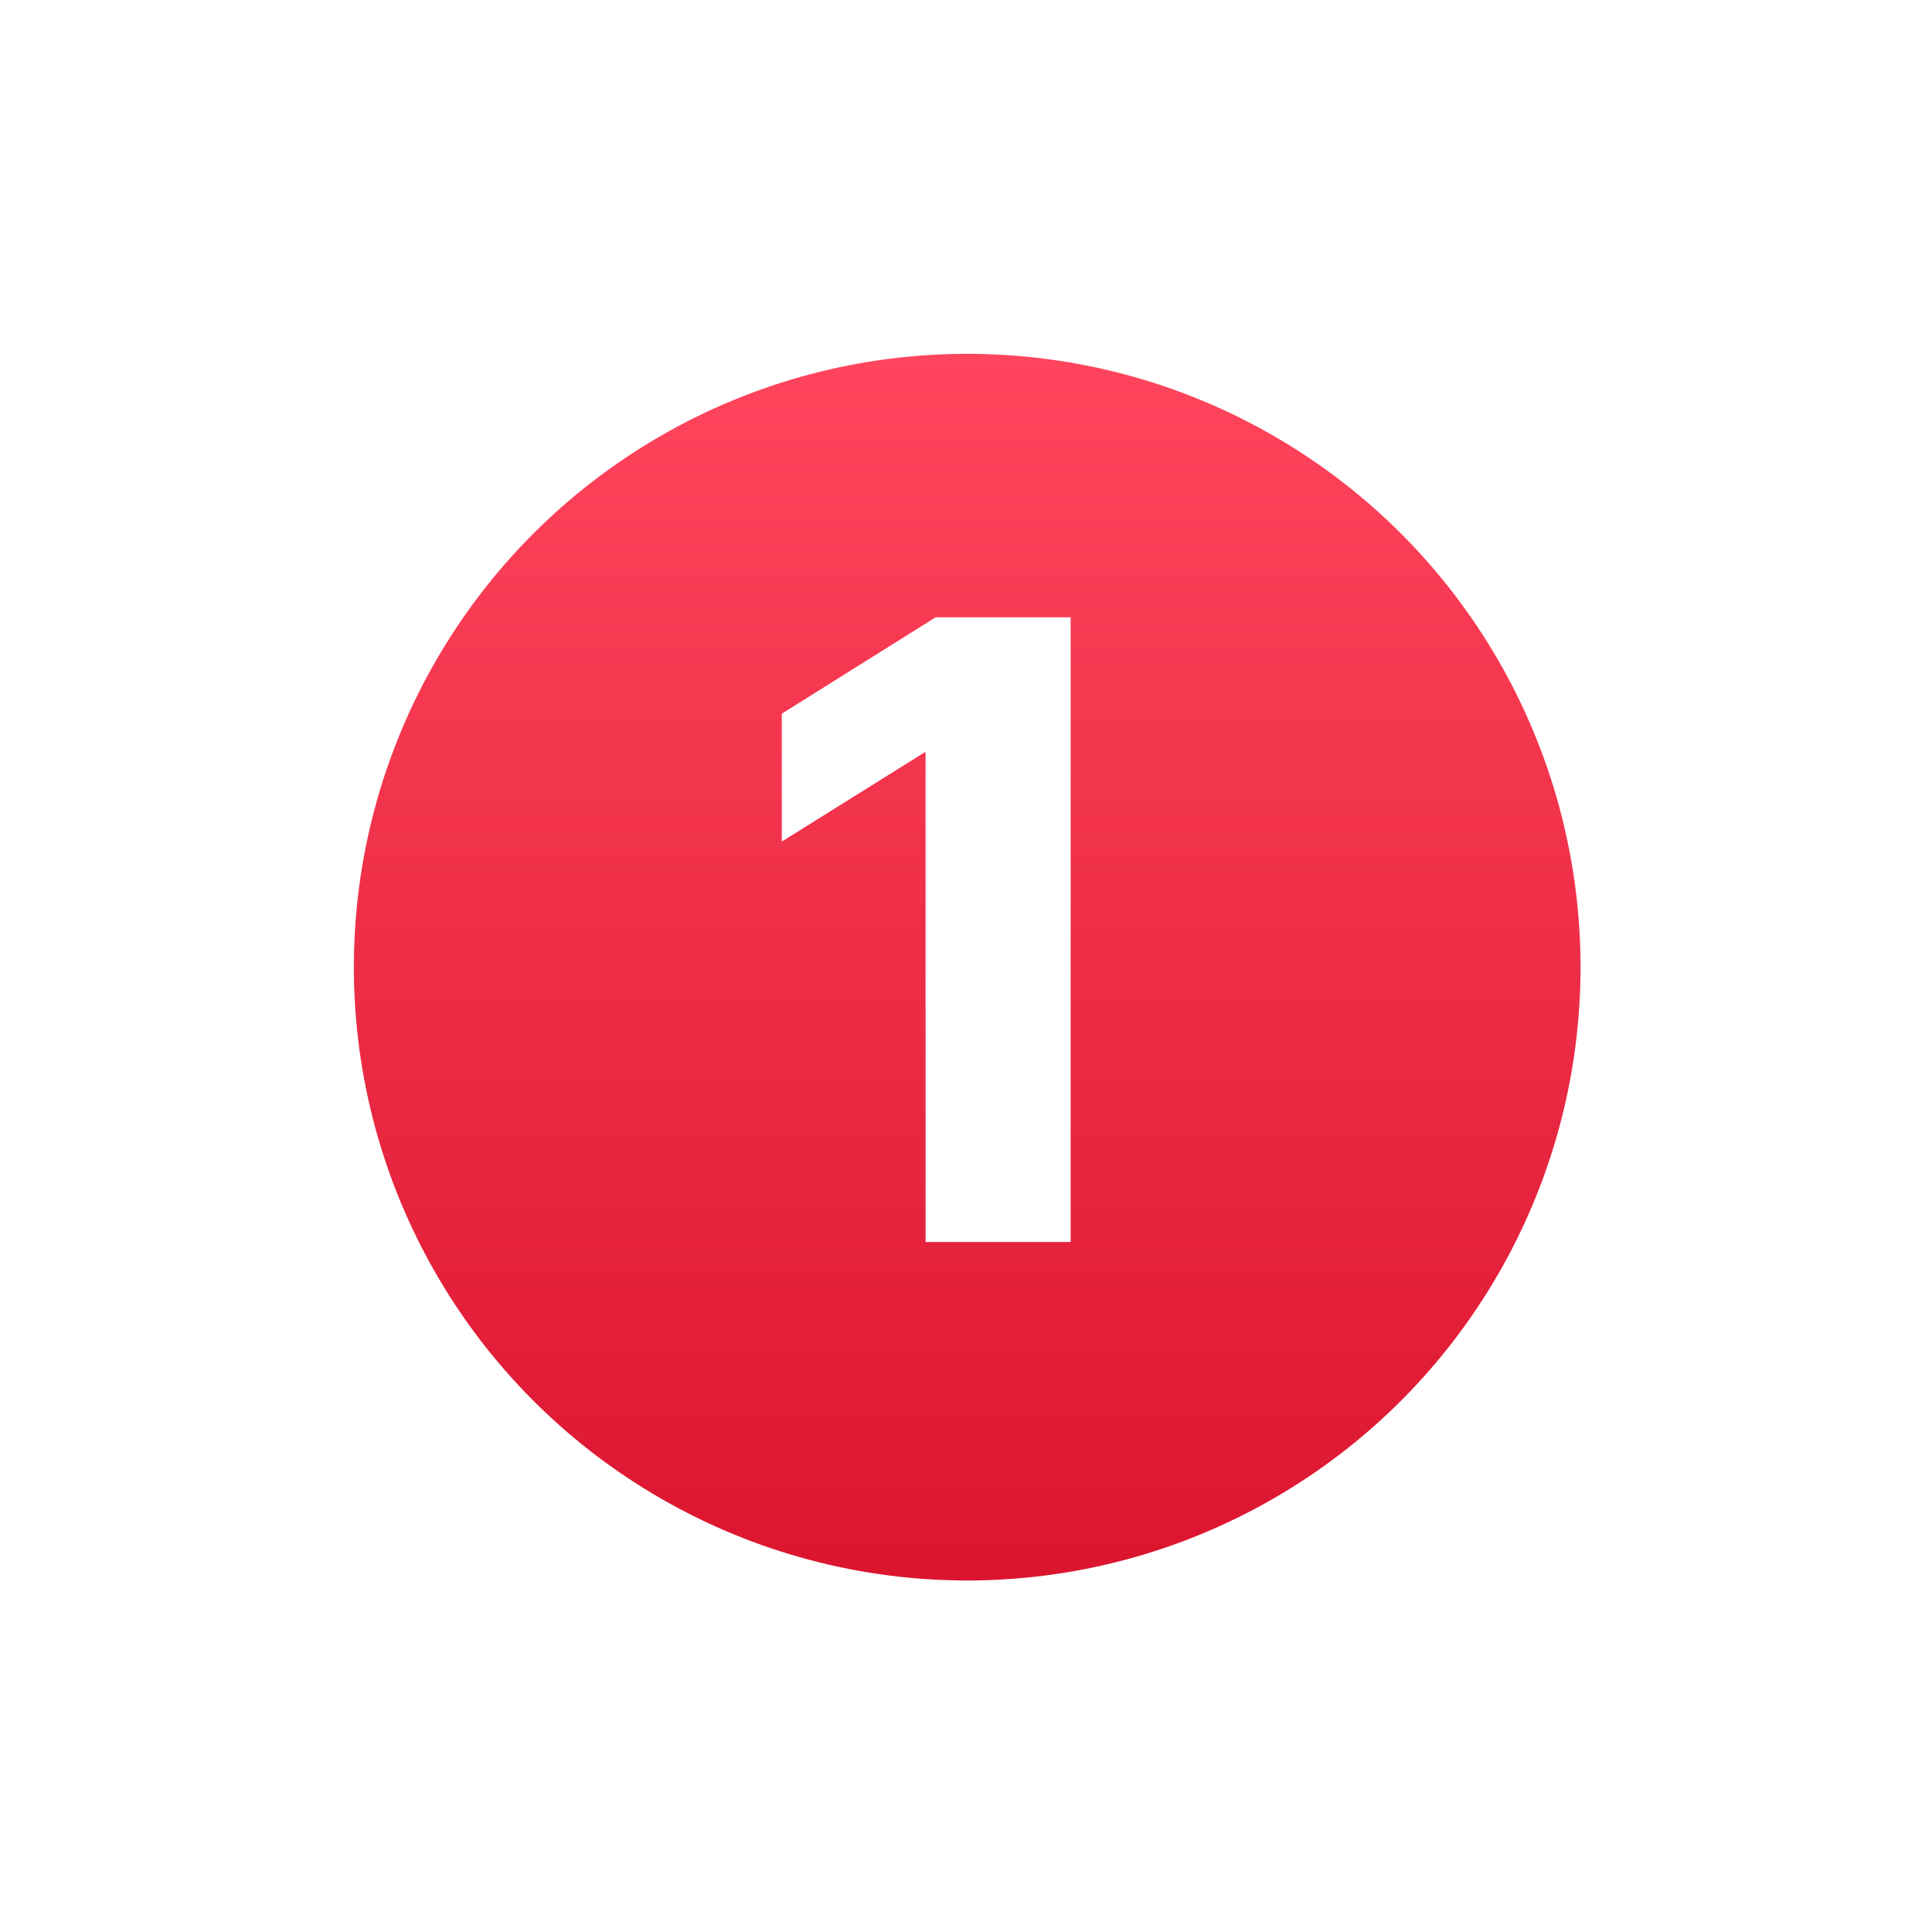 <svg width="126" height="126" viewBox="0 0 126 126" fill="none" xmlns="http://www.w3.org/2000/svg">
<g filter="url(#filter0_dn_869_585)">
<circle cx="63.078" cy="60.569" r="40" fill="url(#paint0_linear_869_585)"/>
</g>
<path d="M69.824 40.258V81H60.363L60.363 49.062H60.309L50.984 54.887V46.547L61.02 40.258H69.824Z" fill="white"/>
<defs>
<filter id="filter0_dn_869_585" x="0.52" y="0.518" width="125.116" height="125.116" filterUnits="userSpaceOnUse" color-interpolation-filters="sRGB">
<feFlood flood-opacity="0" result="BackgroundImageFix"/>
<feColorMatrix in="SourceAlpha" type="matrix" values="0 0 0 0 0 0 0 0 0 0 0 0 0 0 0 0 0 0 127 0" result="hardAlpha"/>
<feOffset dy="2.506"/>
<feGaussianBlur stdDeviation="11.279"/>
<feComposite in2="hardAlpha" operator="out"/>
<feColorMatrix type="matrix" values="0 0 0 0 0 0 0 0 0 0 0 0 0 0 0 0 0 0 0.76 0"/>
<feBlend mode="normal" in2="BackgroundImageFix" result="effect1_dropShadow_869_585"/>
<feBlend mode="normal" in="SourceGraphic" in2="BackgroundImageFix" result="shape"/>
<feTurbulence type="fractalNoise" baseFrequency="0.997 0.997" stitchTiles="stitch" numOctaves="3" result="noise" seed="2242" />
<feColorMatrix in="noise" type="luminanceToAlpha" result="alphaNoise" />
<feComponentTransfer in="alphaNoise" result="coloredNoise1">
<feFuncA type="discrete" tableValues="0 0 0 0 0 0 0 0 0 1 1 1 1 1 1 1 1 1 1 1 1 1 1 1 1 1 1 1 1 1 1 1 1 1 1 1 1 1 1 1 0 0 0 0 0 0 0 0 0 0 0 0 0 0 0 0 0 0 0 0 0 0 0 0 0 0 0 0 0 0 0 0 0 0 0 0 0 0 0 0 0 0 0 0 0 0 0 0 0 0 0 0 0 0 0 0 0 0 0 0 "/>
</feComponentTransfer>
<feComposite operator="in" in2="shape" in="coloredNoise1" result="noise1Clipped" />
<feFlood flood-color="rgba(255, 255, 255, 0.2)" result="color1Flood" />
<feComposite operator="in" in2="noise1Clipped" in="color1Flood" result="color1" />
<feMerge result="effect2_noise_869_585">
<feMergeNode in="shape" />
<feMergeNode in="color1" />
</feMerge>
<feBlend mode="normal" in="effect2_noise_869_585" in2="effect1_dropShadow_869_585" result="effect2_noise_869_585"/>
</filter>
<linearGradient id="paint0_linear_869_585" x1="63.078" y1="20.569" x2="63.078" y2="100.569" gradientUnits="userSpaceOnUse">
<stop stop-color="#FF455D"/>
<stop offset="1" stop-color="#DC152F"/>
</linearGradient>
</defs>
</svg>
